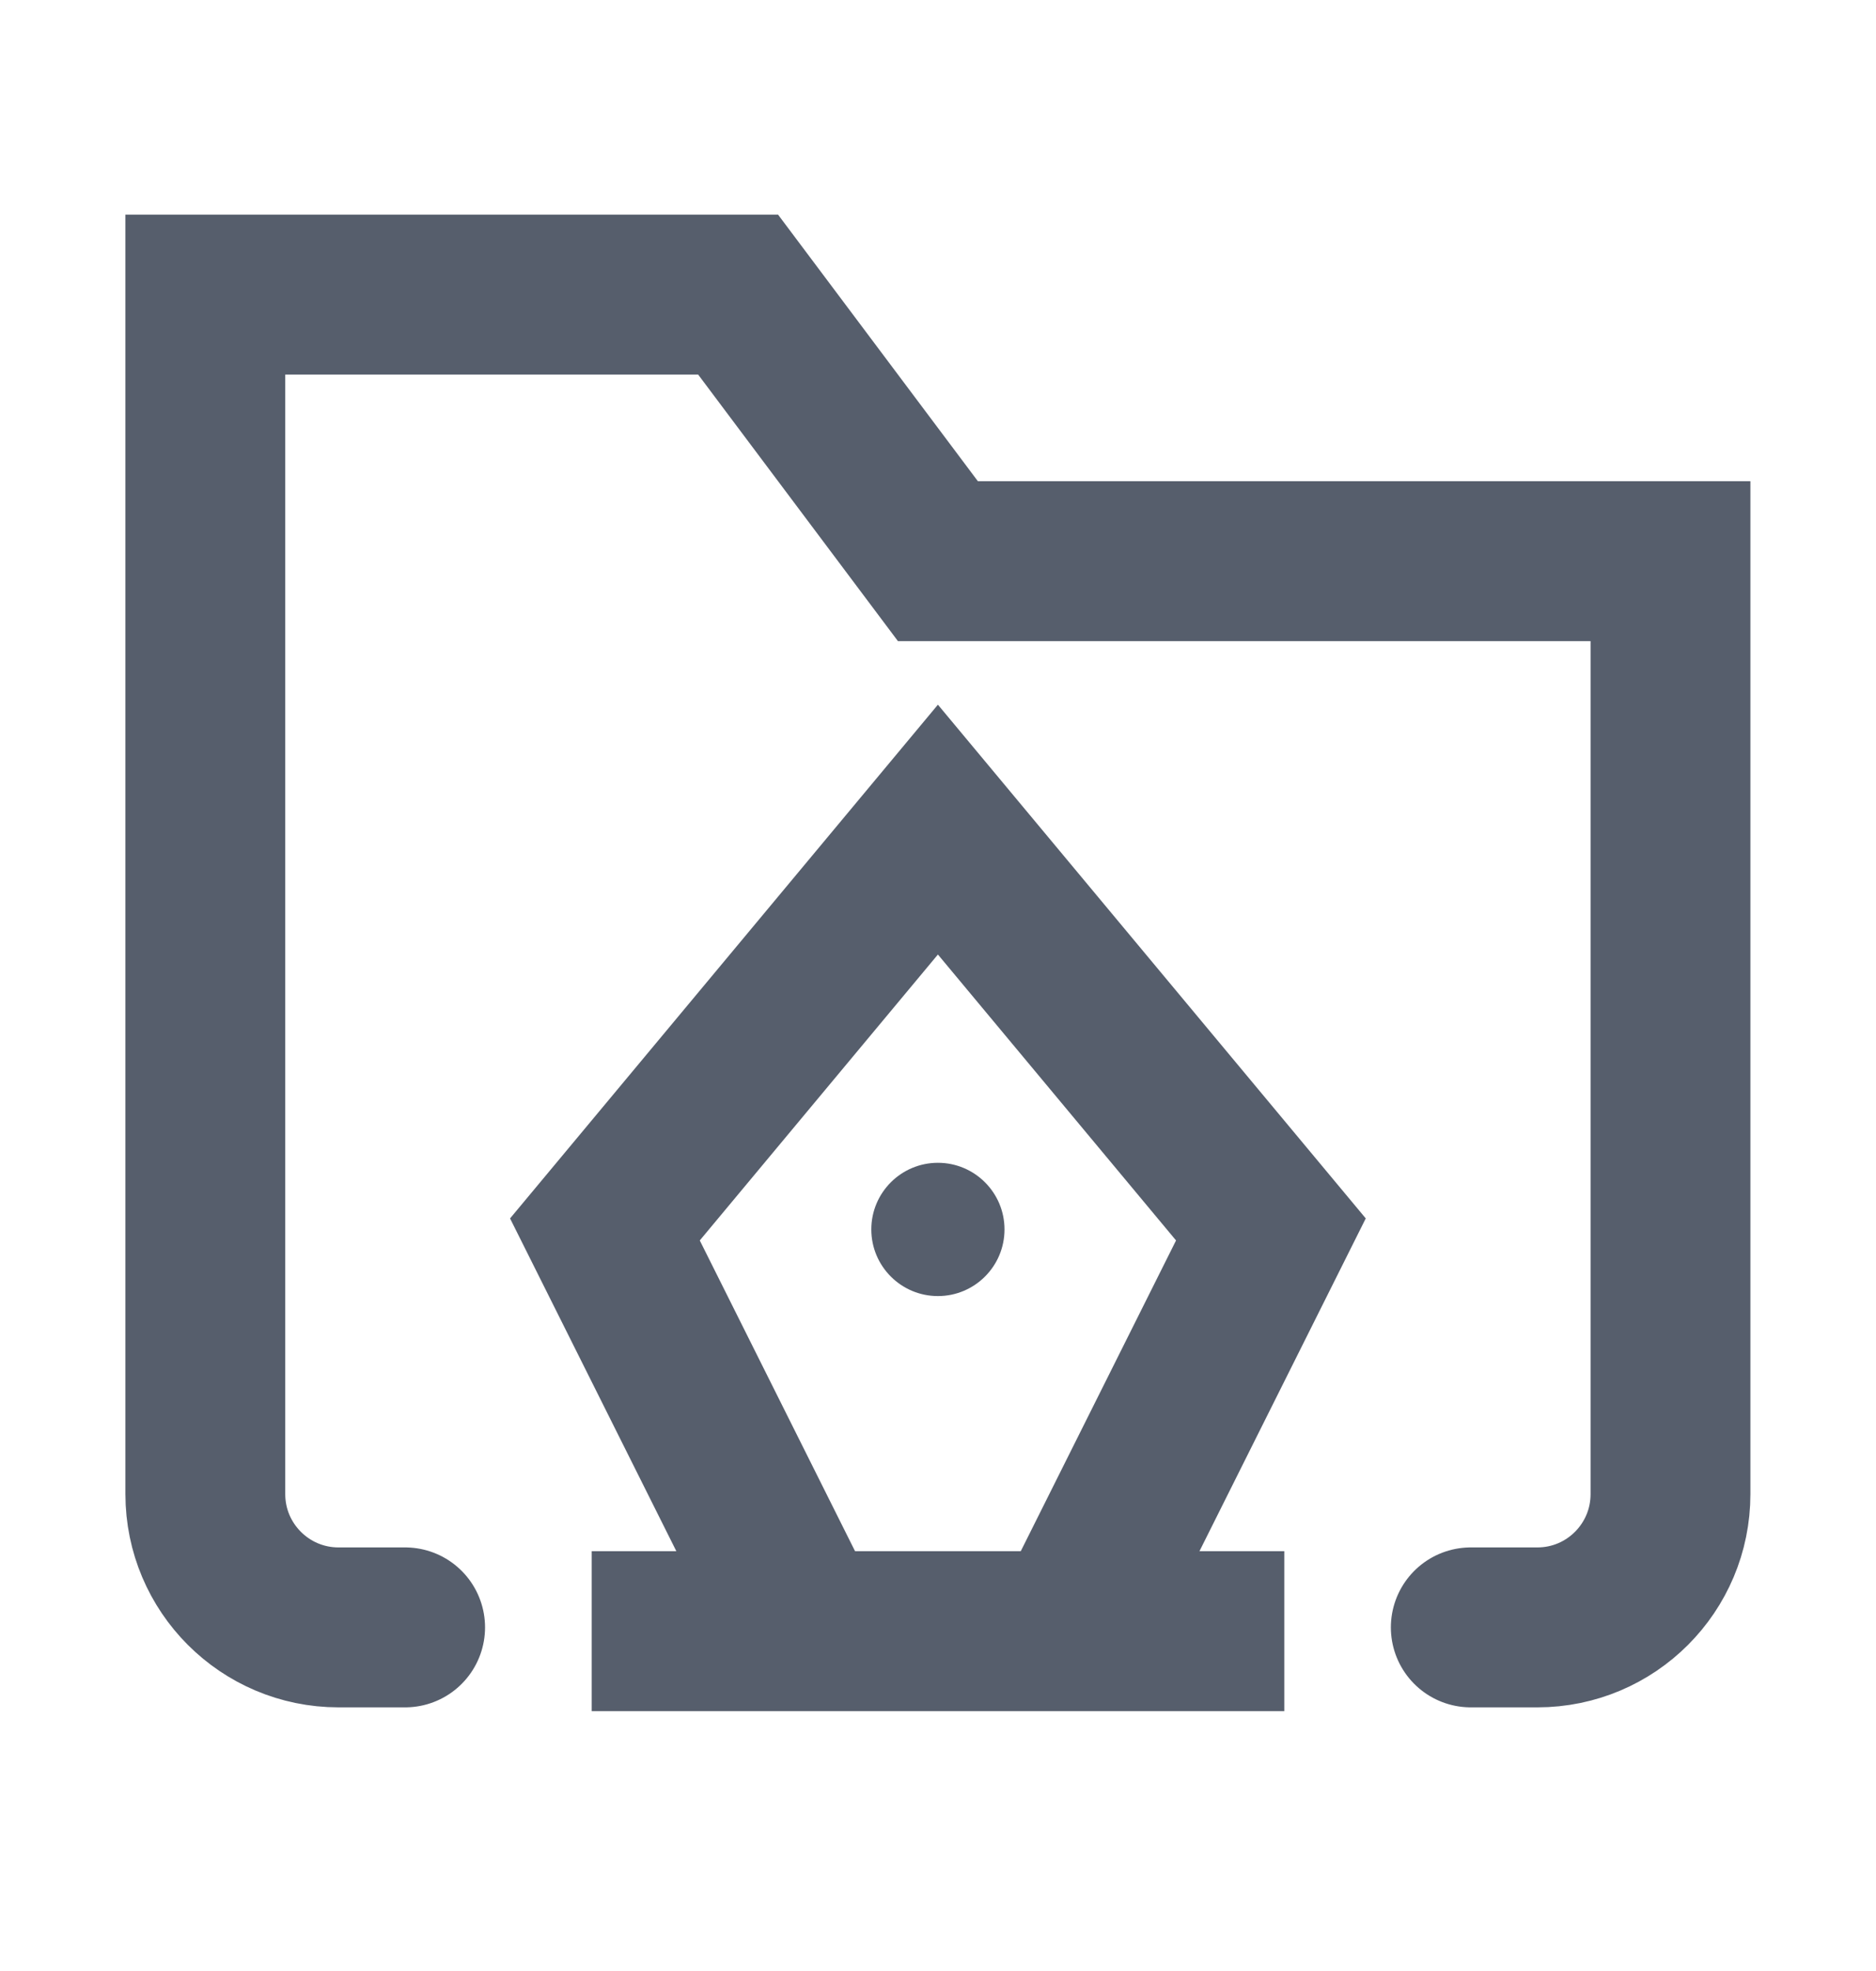 <svg width="20" height="21" viewBox="0 0 20 21" fill="none" xmlns="http://www.w3.org/2000/svg">
    <path d="M4.319 17.339H3.609C2.825 17.339 2.189 16.703 2.189 15.919L2.189 3.139L7.869 3.139L9.999 5.979L17.809 5.979L17.809 15.919C17.809 16.703 17.174 17.339 16.39 17.339H15.68" stroke="#565E6C" stroke-width="1.704" stroke-miterlimit="10" stroke-linecap="round"/>
    <path d="M7.16 17.379H12.84" stroke="#565E6C" stroke-width="1.704" stroke-miterlimit="10" stroke-linecap="square"/>
    <path d="M9.999 13.809C10.391 13.809 10.709 13.491 10.709 13.099C10.709 12.707 10.391 12.389 9.999 12.389C9.607 12.389 9.289 12.707 9.289 13.099C9.289 13.491 9.607 13.809 9.999 13.809Z" fill="#565E6C"/>
    <path d="M8.579 17.359L6.449 13.099L9.999 8.839L13.549 13.099L11.419 17.359" stroke="#565E6C" stroke-width="1.704" stroke-miterlimit="10"/>
</svg>
